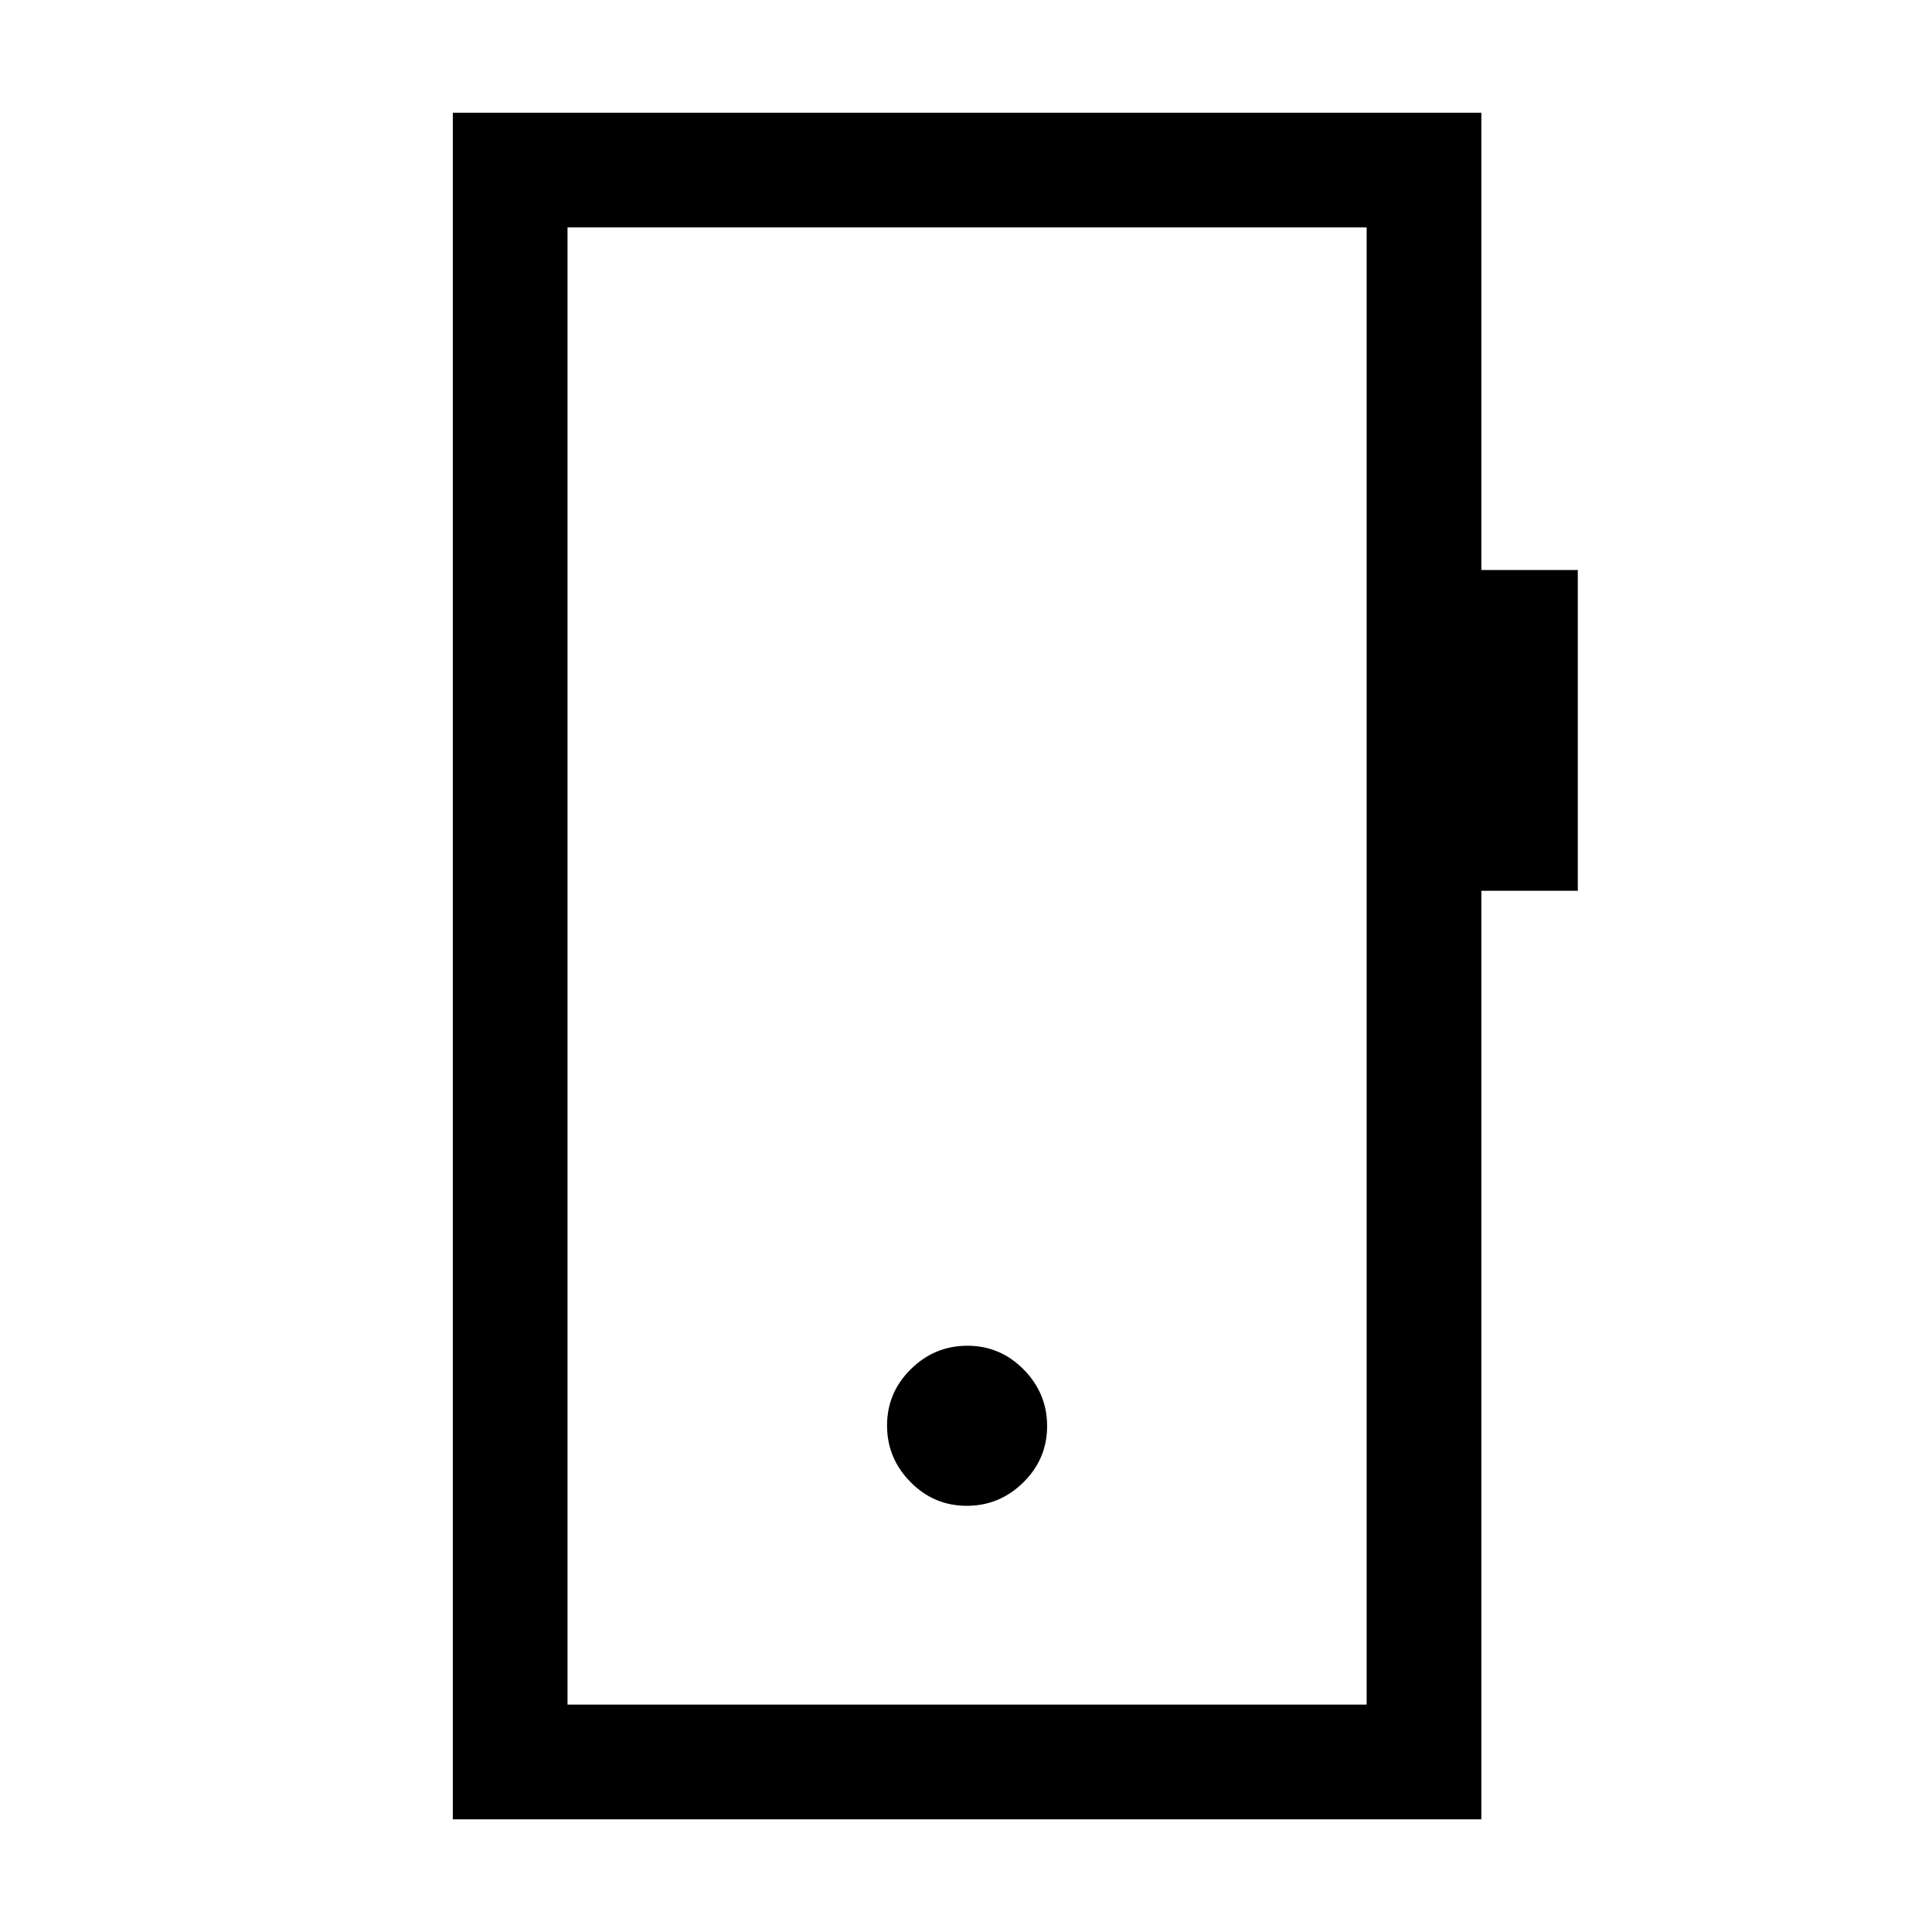 <svg xmlns="http://www.w3.org/2000/svg" height="20" viewBox="0 -960 960 960" width="20"><path d="M480.38-211.77q16.31 0 28.12-11.65 11.81-11.65 11.81-27.96 0-16.31-11.65-28.12-11.65-11.81-27.96-11.81-16.32 0-28.12 11.65-11.81 11.65-11.81 27.97 0 16.31 11.65 28.11 11.65 11.81 27.96 11.81ZM225-56v-848h511.08v227.23H784v159.39h-47.92V-56H225Zm57-57h397.08v-734H282v734Zm0 0v-734 734Z"/></svg>